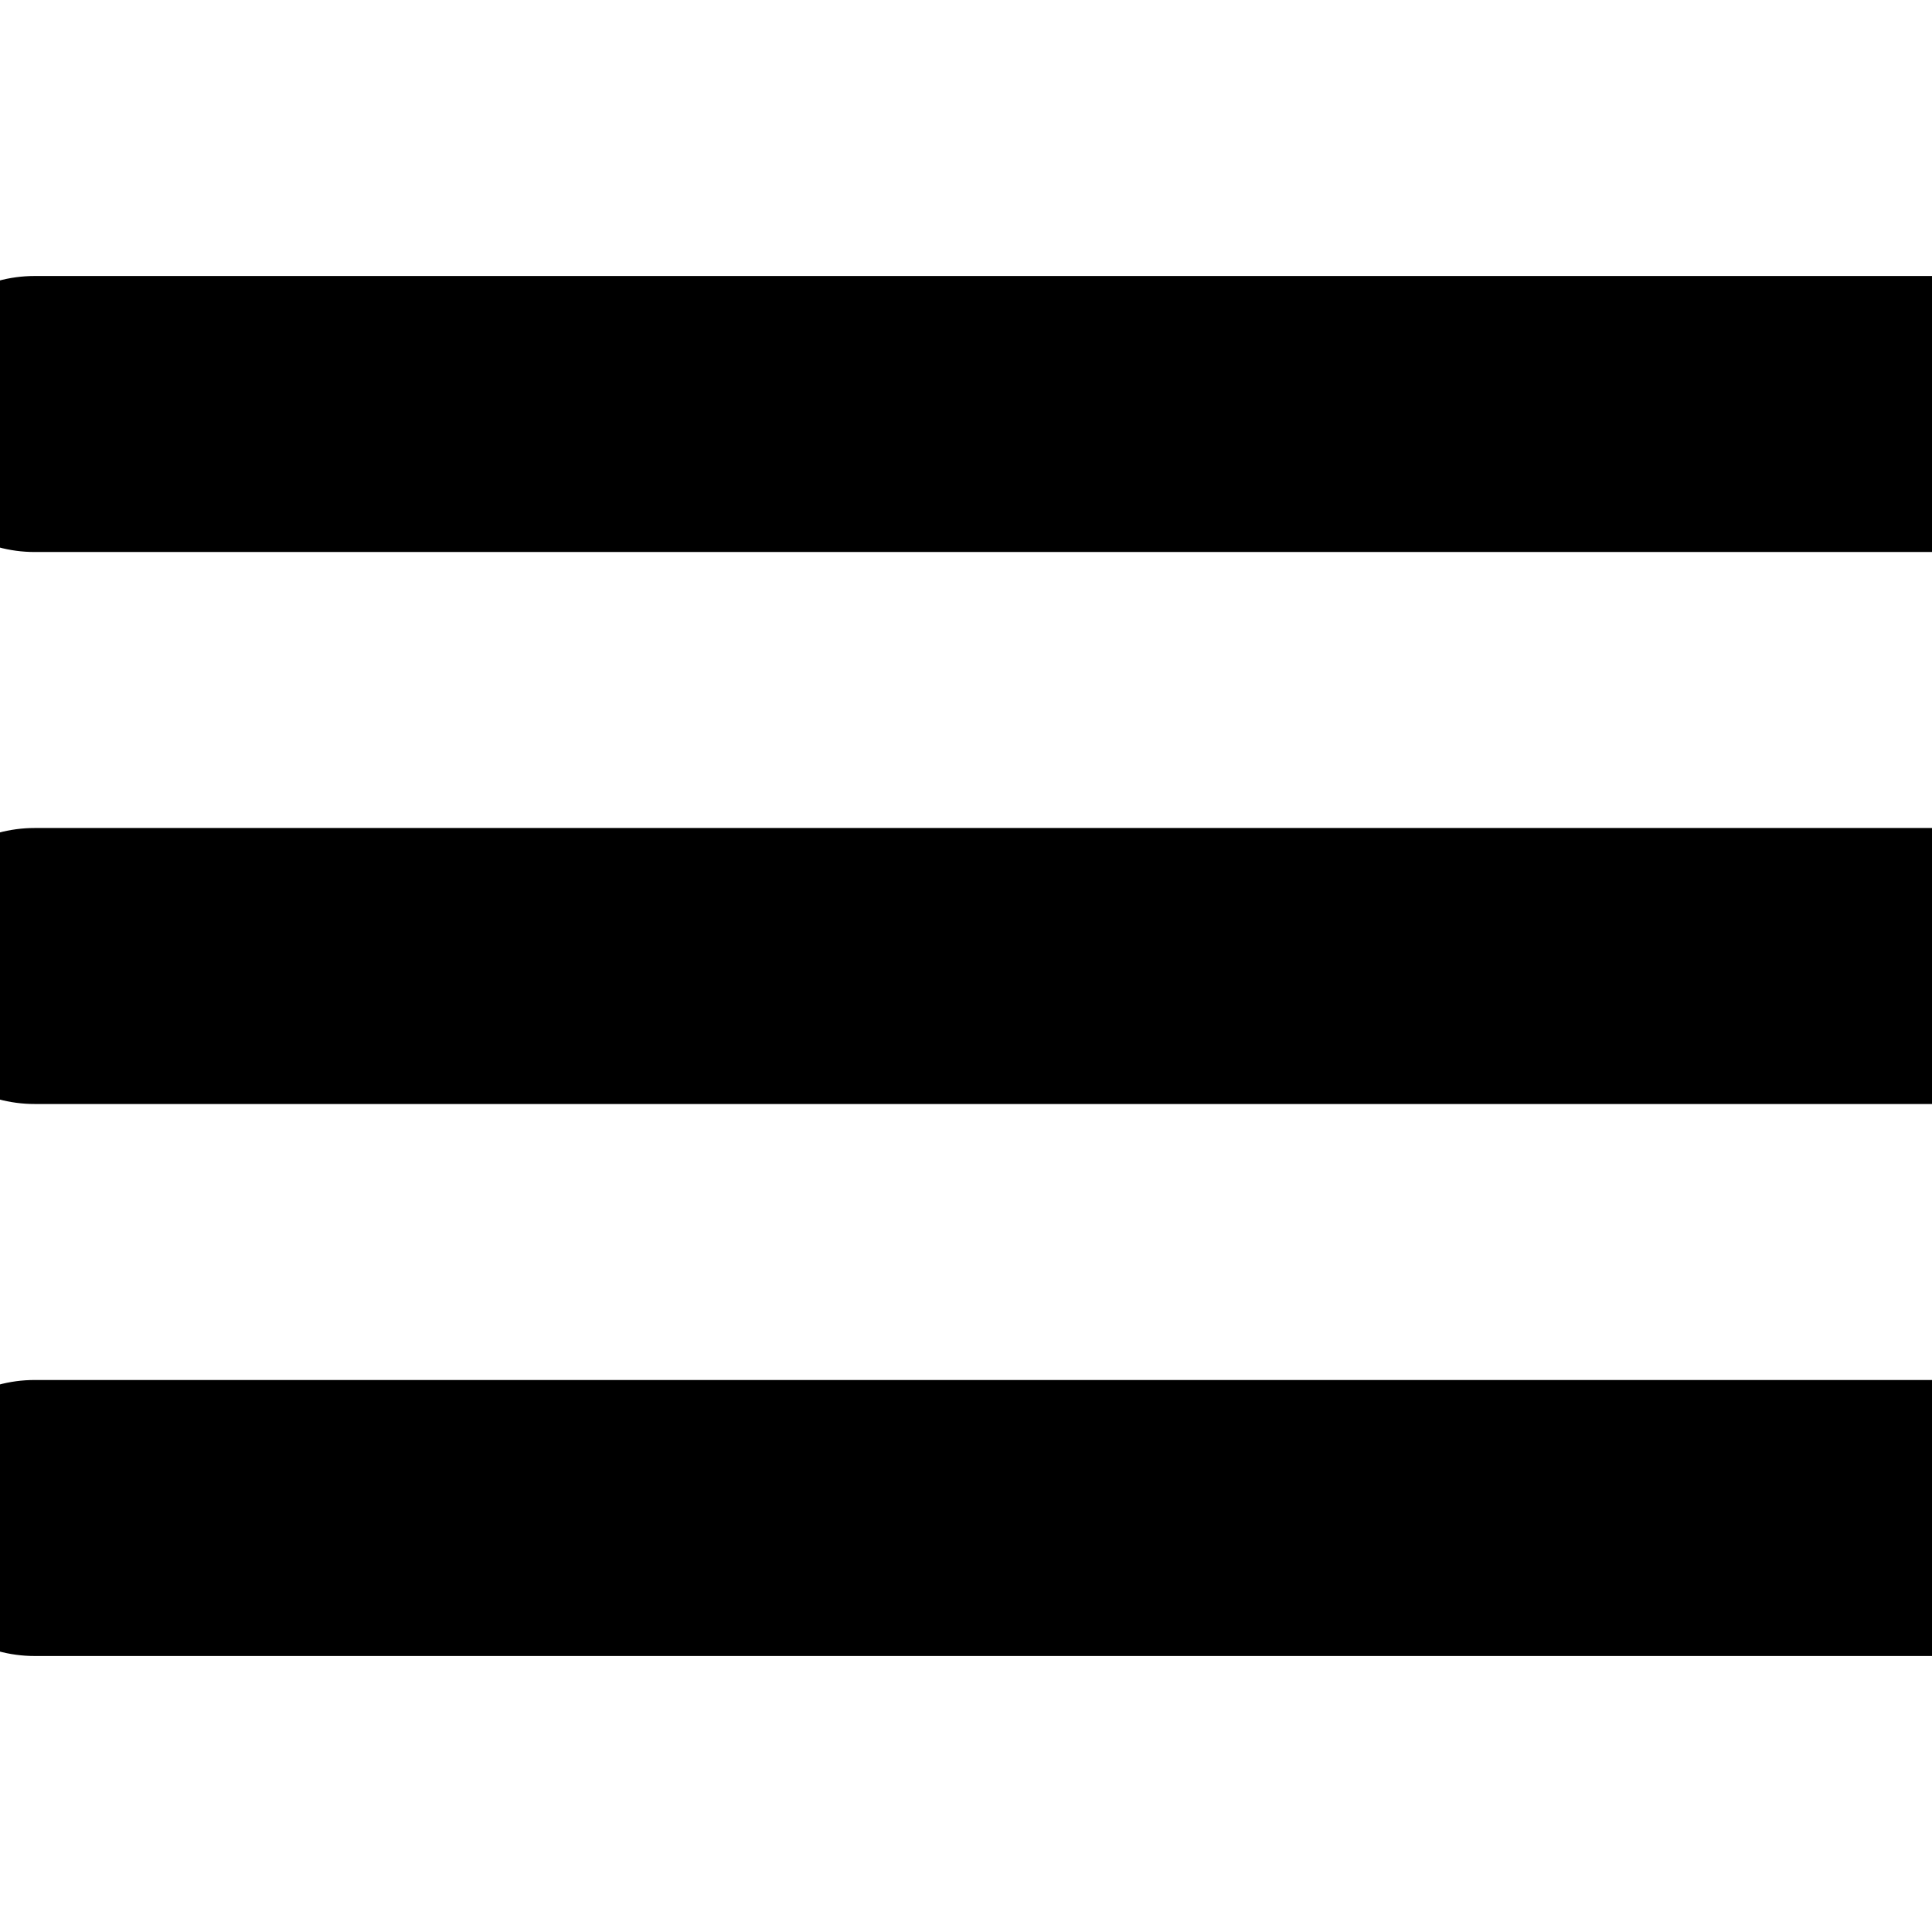 <svg width="56" height="56" viewBox="0 0 56 56" fill="currentColor" xmlns="http://www.w3.org/2000/svg">
  <path d="M1 12H1.56 56" stroke="black" stroke-width="8" stroke-linecap="round" stroke-linejoin="round"></path>
  <path d="M1 28H1.56 56" stroke="black" stroke-width="8" stroke-linecap="round" stroke-linejoin="round"></path>
  <path d="M1 44H1.56 56" stroke="black" stroke-width="8" stroke-linecap="round" stroke-linejoin="round"></path>
</svg>
